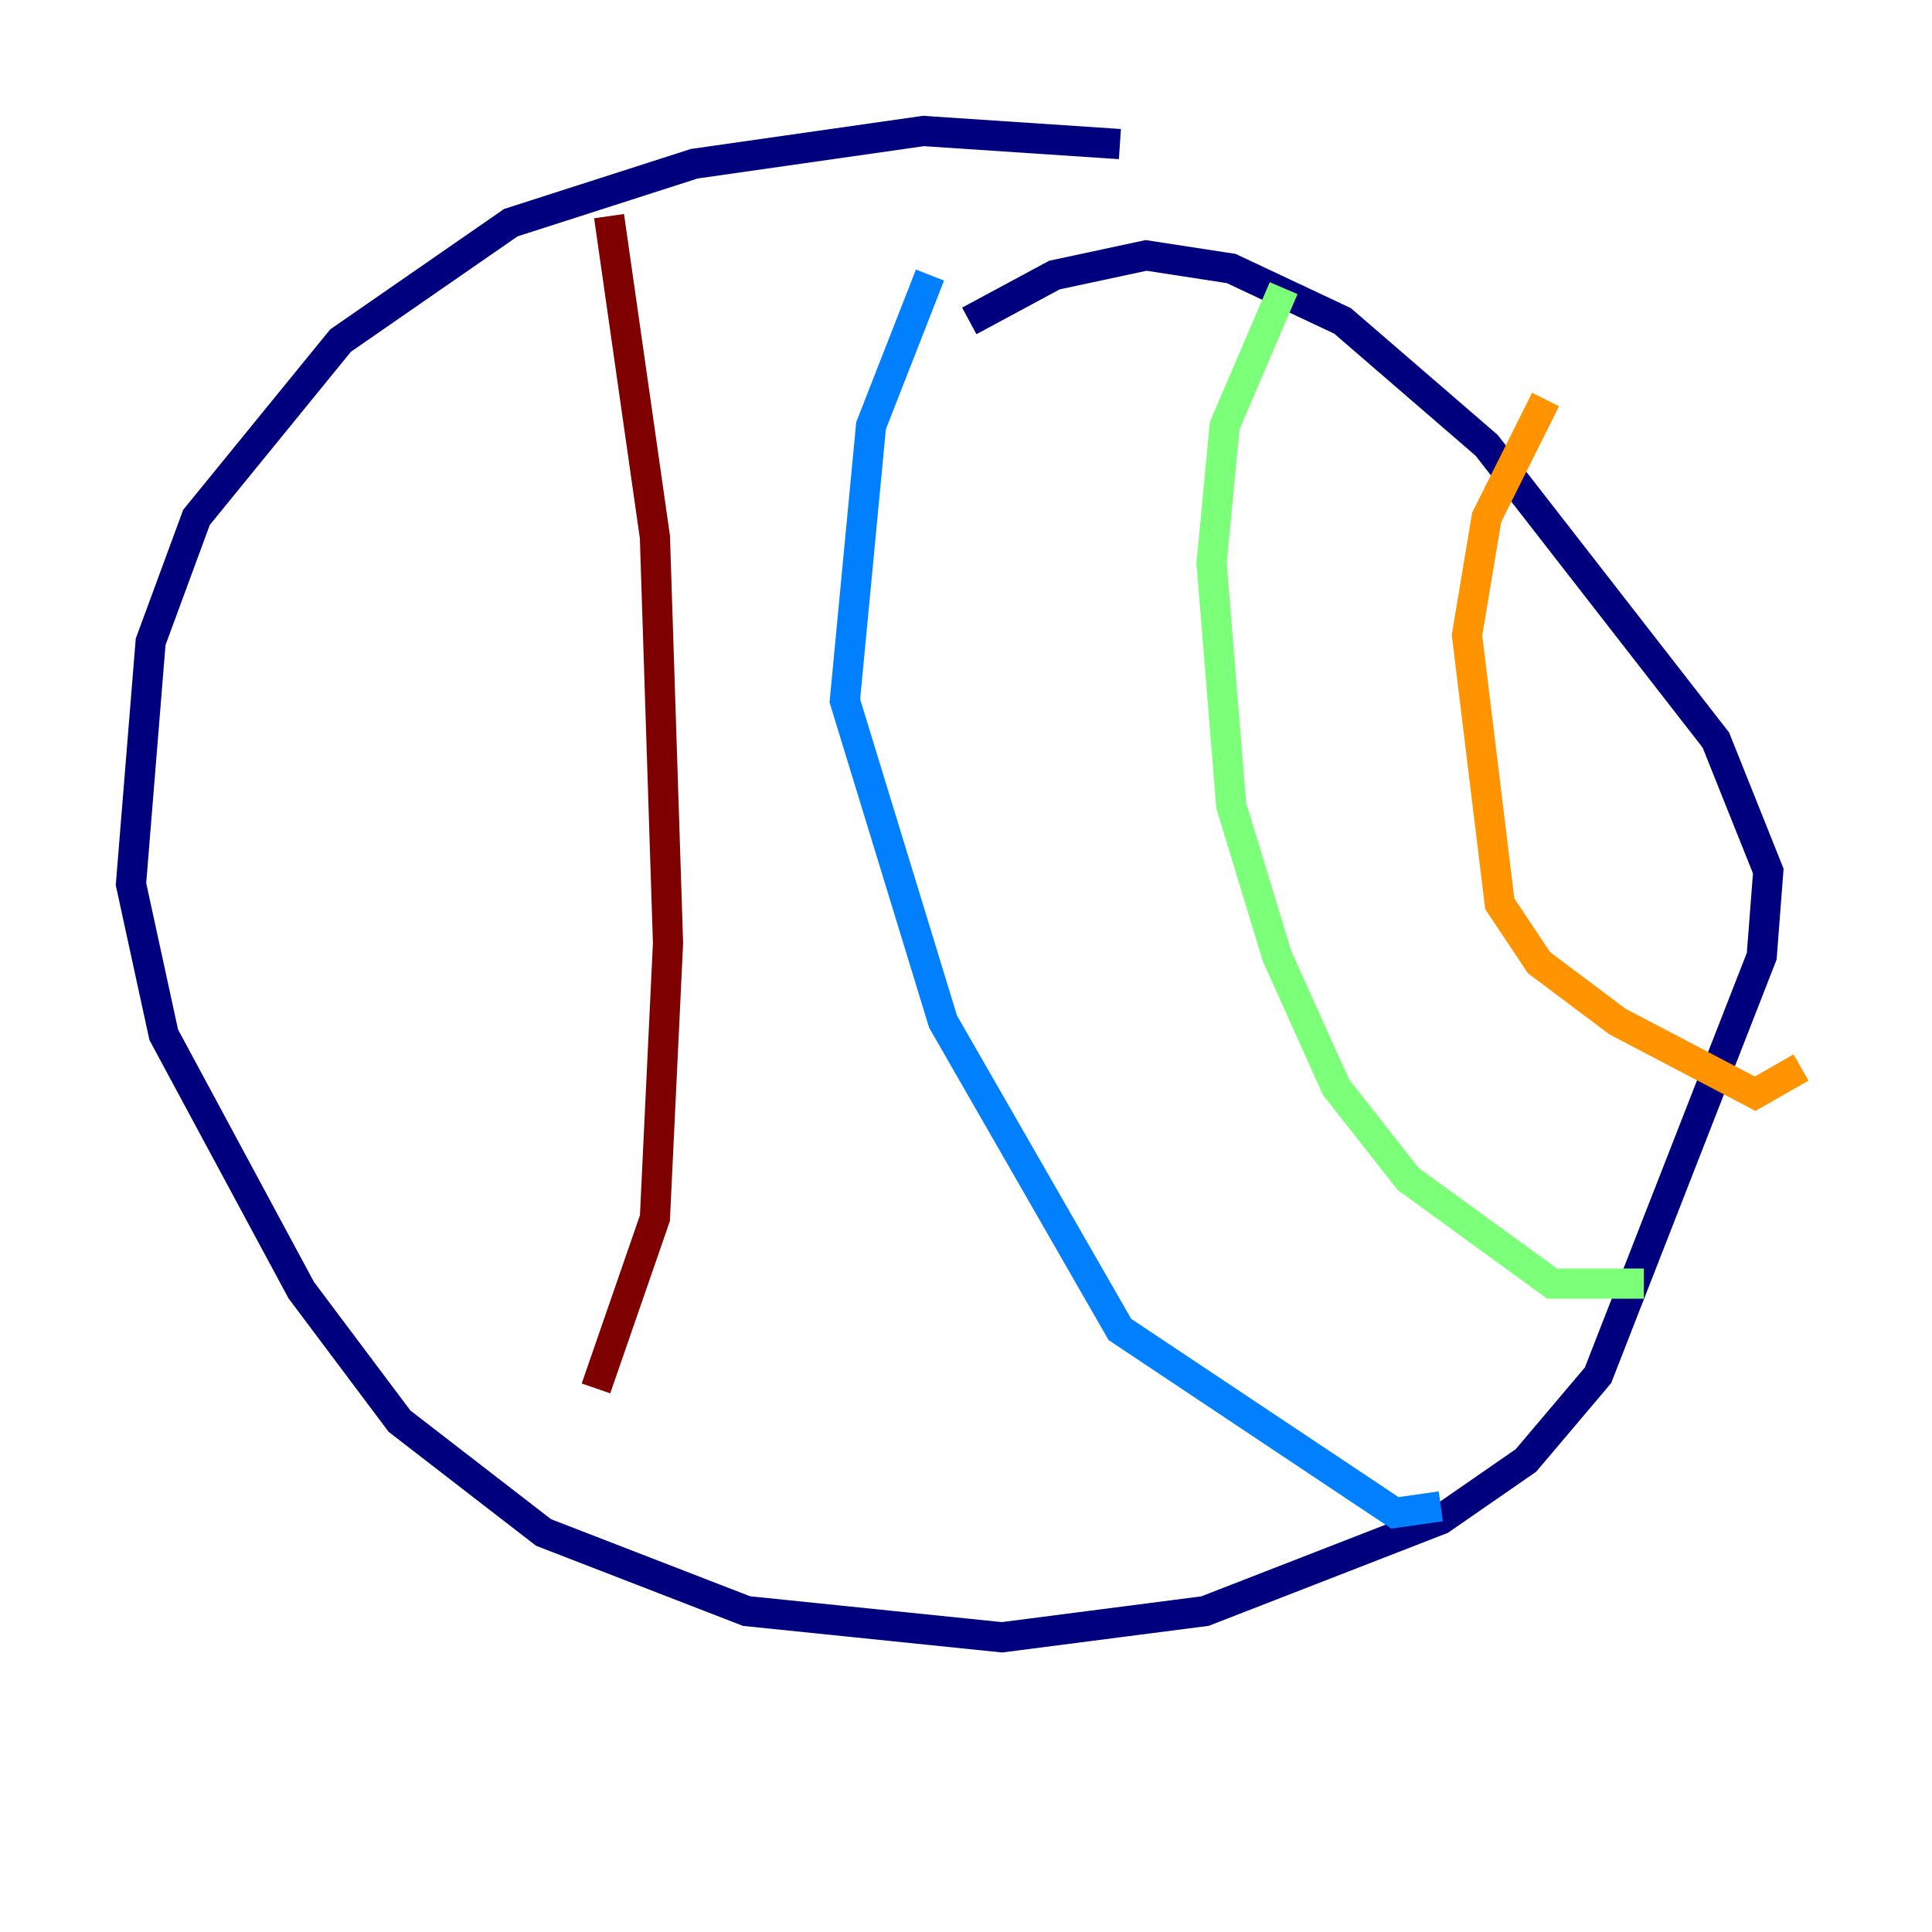 <?xml version="1.0" encoding="utf-8" ?>
<svg baseProfile="tiny" height="128" version="1.2" viewBox="0,0,128,128" width="128" xmlns="http://www.w3.org/2000/svg" xmlns:ev="http://www.w3.org/2001/xml-events" xmlns:xlink="http://www.w3.org/1999/xlink"><defs /><polyline fill="none" points="74.197,9.546 61.18,8.678 45.993,10.848 33.844,14.752 22.563,22.563 13.017,34.278 9.98,42.522 8.678,58.576 10.848,68.556 19.959,85.478 26.468,94.156 36.014,101.532 49.464,106.739 66.386,108.475 79.837,106.739 95.458,100.664 101.098,96.759 105.871,91.119 116.719,63.349 117.153,57.709 113.681,49.031 98.495,29.505 88.949,21.261 81.573,17.79 75.932,16.922 69.858,18.224 64.217,21.261" stroke="#00007f" stroke-width="2" /><polyline fill="none" points="61.614,18.224 57.709,28.203 55.973,46.427 62.481,67.688 74.197,88.081 92.42,100.231 95.458,99.797" stroke="#0080ff" stroke-width="2" /><polyline fill="none" points="85.044,19.091 81.139,28.203 80.271,37.315 81.573,53.37 84.61,63.349 88.515,72.027 93.288,78.102 102.834,85.044 108.909,85.044" stroke="#7cff79" stroke-width="2" /><polyline fill="none" points="102.4,26.468 98.495,34.278 97.193,42.088 99.363,59.878 101.966,63.783 107.173,67.688 116.285,72.461 119.322,70.725" stroke="#ff9400" stroke-width="2" /><polyline fill="none" points="40.352,14.319 43.39,35.58 44.258,62.481 43.39,80.705 39.485,91.986" stroke="#7f0000" stroke-width="2" /></svg>